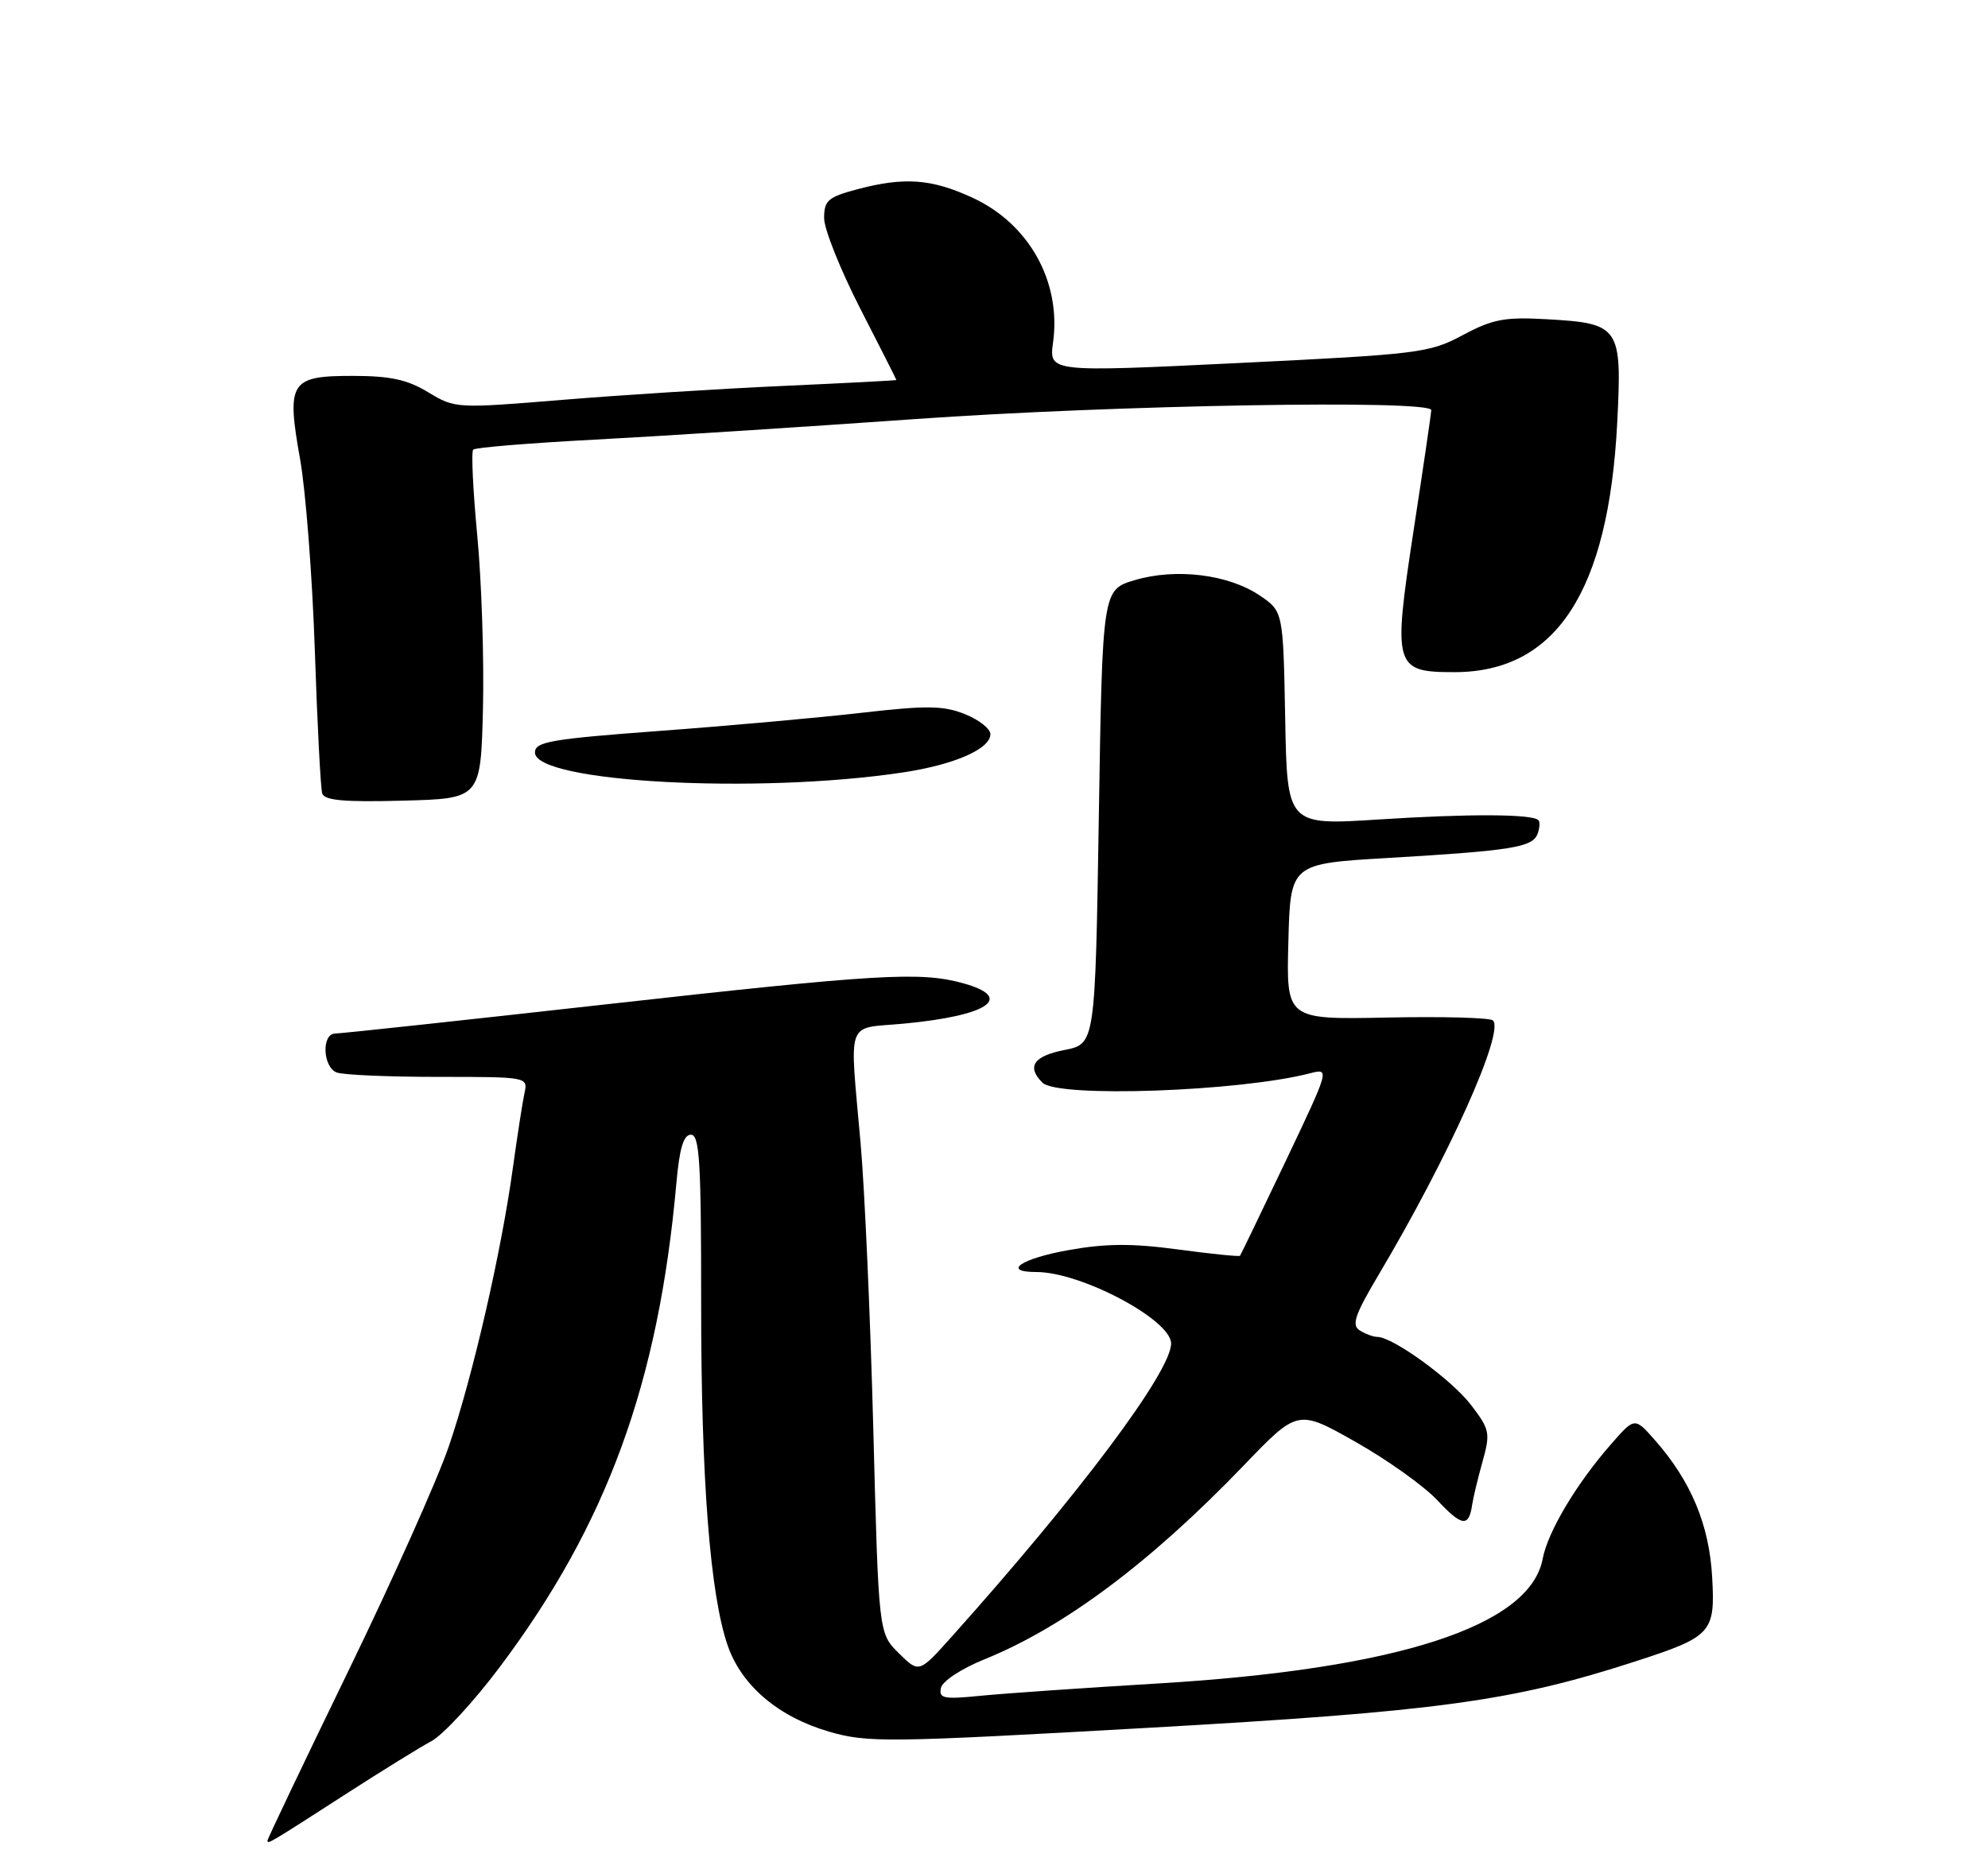 <?xml version="1.0" encoding="UTF-8" standalone="no"?>
<!DOCTYPE svg PUBLIC "-//W3C//DTD SVG 1.1//EN" "http://www.w3.org/Graphics/SVG/1.1/DTD/svg11.dtd" >
<svg xmlns="http://www.w3.org/2000/svg" xmlns:xlink="http://www.w3.org/1999/xlink" version="1.1" viewBox="0 0 275 256">
 <g >
 <path fill="currentColor"
d=" M 48.12 248.05 C 52.85 245.00 58.06 241.78 59.69 240.90 C 61.31 240.02 65.56 235.42 69.12 230.67 C 83.97 210.89 91.08 191.40 93.56 163.75 C 93.99 158.87 94.55 157.00 95.58 157.00 C 96.77 157.00 97.00 160.82 96.99 180.25 C 96.98 204.67 98.22 220.67 100.67 227.70 C 102.59 233.24 107.69 237.56 114.67 239.59 C 119.99 241.14 122.66 241.11 158.91 239.06 C 198.95 236.80 209.17 235.40 226.21 229.88 C 236.81 226.44 237.28 225.92 236.84 218.16 C 236.43 210.96 233.92 204.95 228.96 199.30 C 226.13 196.08 226.13 196.08 222.91 199.76 C 218.10 205.23 214.10 211.93 213.40 215.68 C 211.65 225.01 193.20 230.97 160.00 232.94 C 149.82 233.55 138.87 234.31 135.66 234.63 C 130.55 235.14 129.85 235.01 130.16 233.55 C 130.35 232.61 132.98 230.88 136.22 229.57 C 147.22 225.11 159.15 216.18 172.01 202.80 C 179.52 194.98 179.52 194.98 187.51 199.50 C 191.90 201.98 197.00 205.62 198.84 207.59 C 202.22 211.21 203.19 211.33 203.64 208.22 C 203.78 207.27 204.42 204.59 205.07 202.26 C 206.18 198.28 206.09 197.80 203.50 194.41 C 200.84 190.92 192.73 185.02 190.55 184.98 C 189.97 184.98 188.86 184.57 188.08 184.07 C 186.93 183.34 187.42 181.91 190.73 176.34 C 200.40 160.05 208.14 142.81 206.52 141.19 C 206.14 140.81 199.55 140.63 191.88 140.79 C 177.93 141.07 177.93 141.07 178.22 130.29 C 178.50 119.50 178.50 119.50 192.00 118.71 C 209.09 117.70 211.97 117.24 212.68 115.40 C 212.99 114.58 213.05 113.72 212.81 113.48 C 211.95 112.62 203.25 112.58 190.78 113.38 C 178.05 114.20 178.05 114.20 177.78 99.39 C 177.50 84.58 177.50 84.58 174.24 82.38 C 169.91 79.47 162.69 78.58 157.00 80.26 C 152.50 81.59 152.50 81.59 152.00 113.01 C 151.50 144.44 151.50 144.44 147.25 145.28 C 142.97 146.12 141.98 147.58 144.20 149.80 C 146.32 151.92 171.47 151.03 181.23 148.50 C 183.95 147.80 183.94 147.83 177.85 160.65 C 174.48 167.72 171.64 173.61 171.53 173.75 C 171.42 173.89 167.57 173.50 162.97 172.88 C 156.59 172.02 152.99 172.04 147.80 172.97 C 141.23 174.14 138.52 176.00 143.37 176.00 C 149.55 176.00 162.00 182.61 162.00 185.89 C 162.00 189.78 149.31 206.74 131.61 226.50 C 127.13 231.50 127.13 231.50 124.34 228.75 C 121.54 225.99 121.54 225.99 120.81 197.97 C 120.41 182.56 119.62 164.67 119.05 158.23 C 117.51 140.67 116.90 142.39 124.94 141.64 C 136.69 140.55 140.42 138.04 133.25 136.05 C 127.31 134.40 121.49 134.75 83.50 139.00 C 63.84 141.20 47.14 143.00 46.38 143.00 C 44.46 143.00 44.63 147.64 46.58 148.39 C 47.45 148.73 53.76 149.00 60.60 149.00 C 72.98 149.00 73.04 149.01 72.55 151.25 C 72.28 152.49 71.57 157.10 70.96 161.50 C 69.36 173.19 65.37 190.55 62.08 200.13 C 60.51 204.74 54.22 218.79 48.11 231.36 C 42.00 243.94 37.00 254.43 37.00 254.67 C 37.00 255.21 37.18 255.10 48.12 248.05 Z  M 66.81 98.00 C 66.97 91.12 66.62 80.38 66.02 74.12 C 65.43 67.85 65.17 62.50 65.46 62.21 C 65.74 61.92 73.30 61.30 82.24 60.83 C 91.18 60.36 111.10 59.08 126.50 57.99 C 153.99 56.04 198.01 55.27 197.99 56.75 C 197.98 57.16 196.88 64.69 195.53 73.47 C 192.66 92.31 192.86 93.00 201.19 93.00 C 215.24 93.00 222.51 81.87 223.71 58.49 C 224.39 45.20 224.08 44.74 213.97 44.17 C 208.14 43.84 206.49 44.15 202.34 46.37 C 197.72 48.84 196.33 49.01 171.30 50.23 C 145.11 51.50 145.11 51.50 145.67 47.38 C 146.82 39.02 142.39 31.02 134.60 27.39 C 128.87 24.73 125.10 24.45 118.51 26.21 C 114.54 27.27 114.00 27.75 114.00 30.18 C 114.00 31.69 116.25 37.33 119.00 42.70 C 121.75 48.06 124.00 52.51 124.00 52.58 C 124.00 52.64 116.91 53.01 108.25 53.40 C 99.59 53.79 85.86 54.66 77.74 55.33 C 63.13 56.53 62.95 56.52 59.24 54.28 C 56.34 52.52 53.99 52.01 48.79 52.01 C 40.13 52.00 39.60 52.83 41.52 63.58 C 42.29 67.94 43.21 79.83 43.55 90.00 C 43.89 100.17 44.35 109.08 44.57 109.78 C 44.86 110.75 47.64 111.00 55.73 110.78 C 66.50 110.50 66.50 110.50 66.81 98.00 Z  M 124.88 106.88 C 132.03 105.80 137.00 103.63 137.00 101.58 C 137.00 100.83 135.41 99.58 133.46 98.80 C 130.49 97.62 128.20 97.59 119.21 98.62 C 113.32 99.30 100.74 100.43 91.25 101.13 C 76.17 102.25 74.00 102.63 74.00 104.12 C 74.00 108.24 104.73 109.91 124.88 106.88 Z "/>
</g>
</svg>